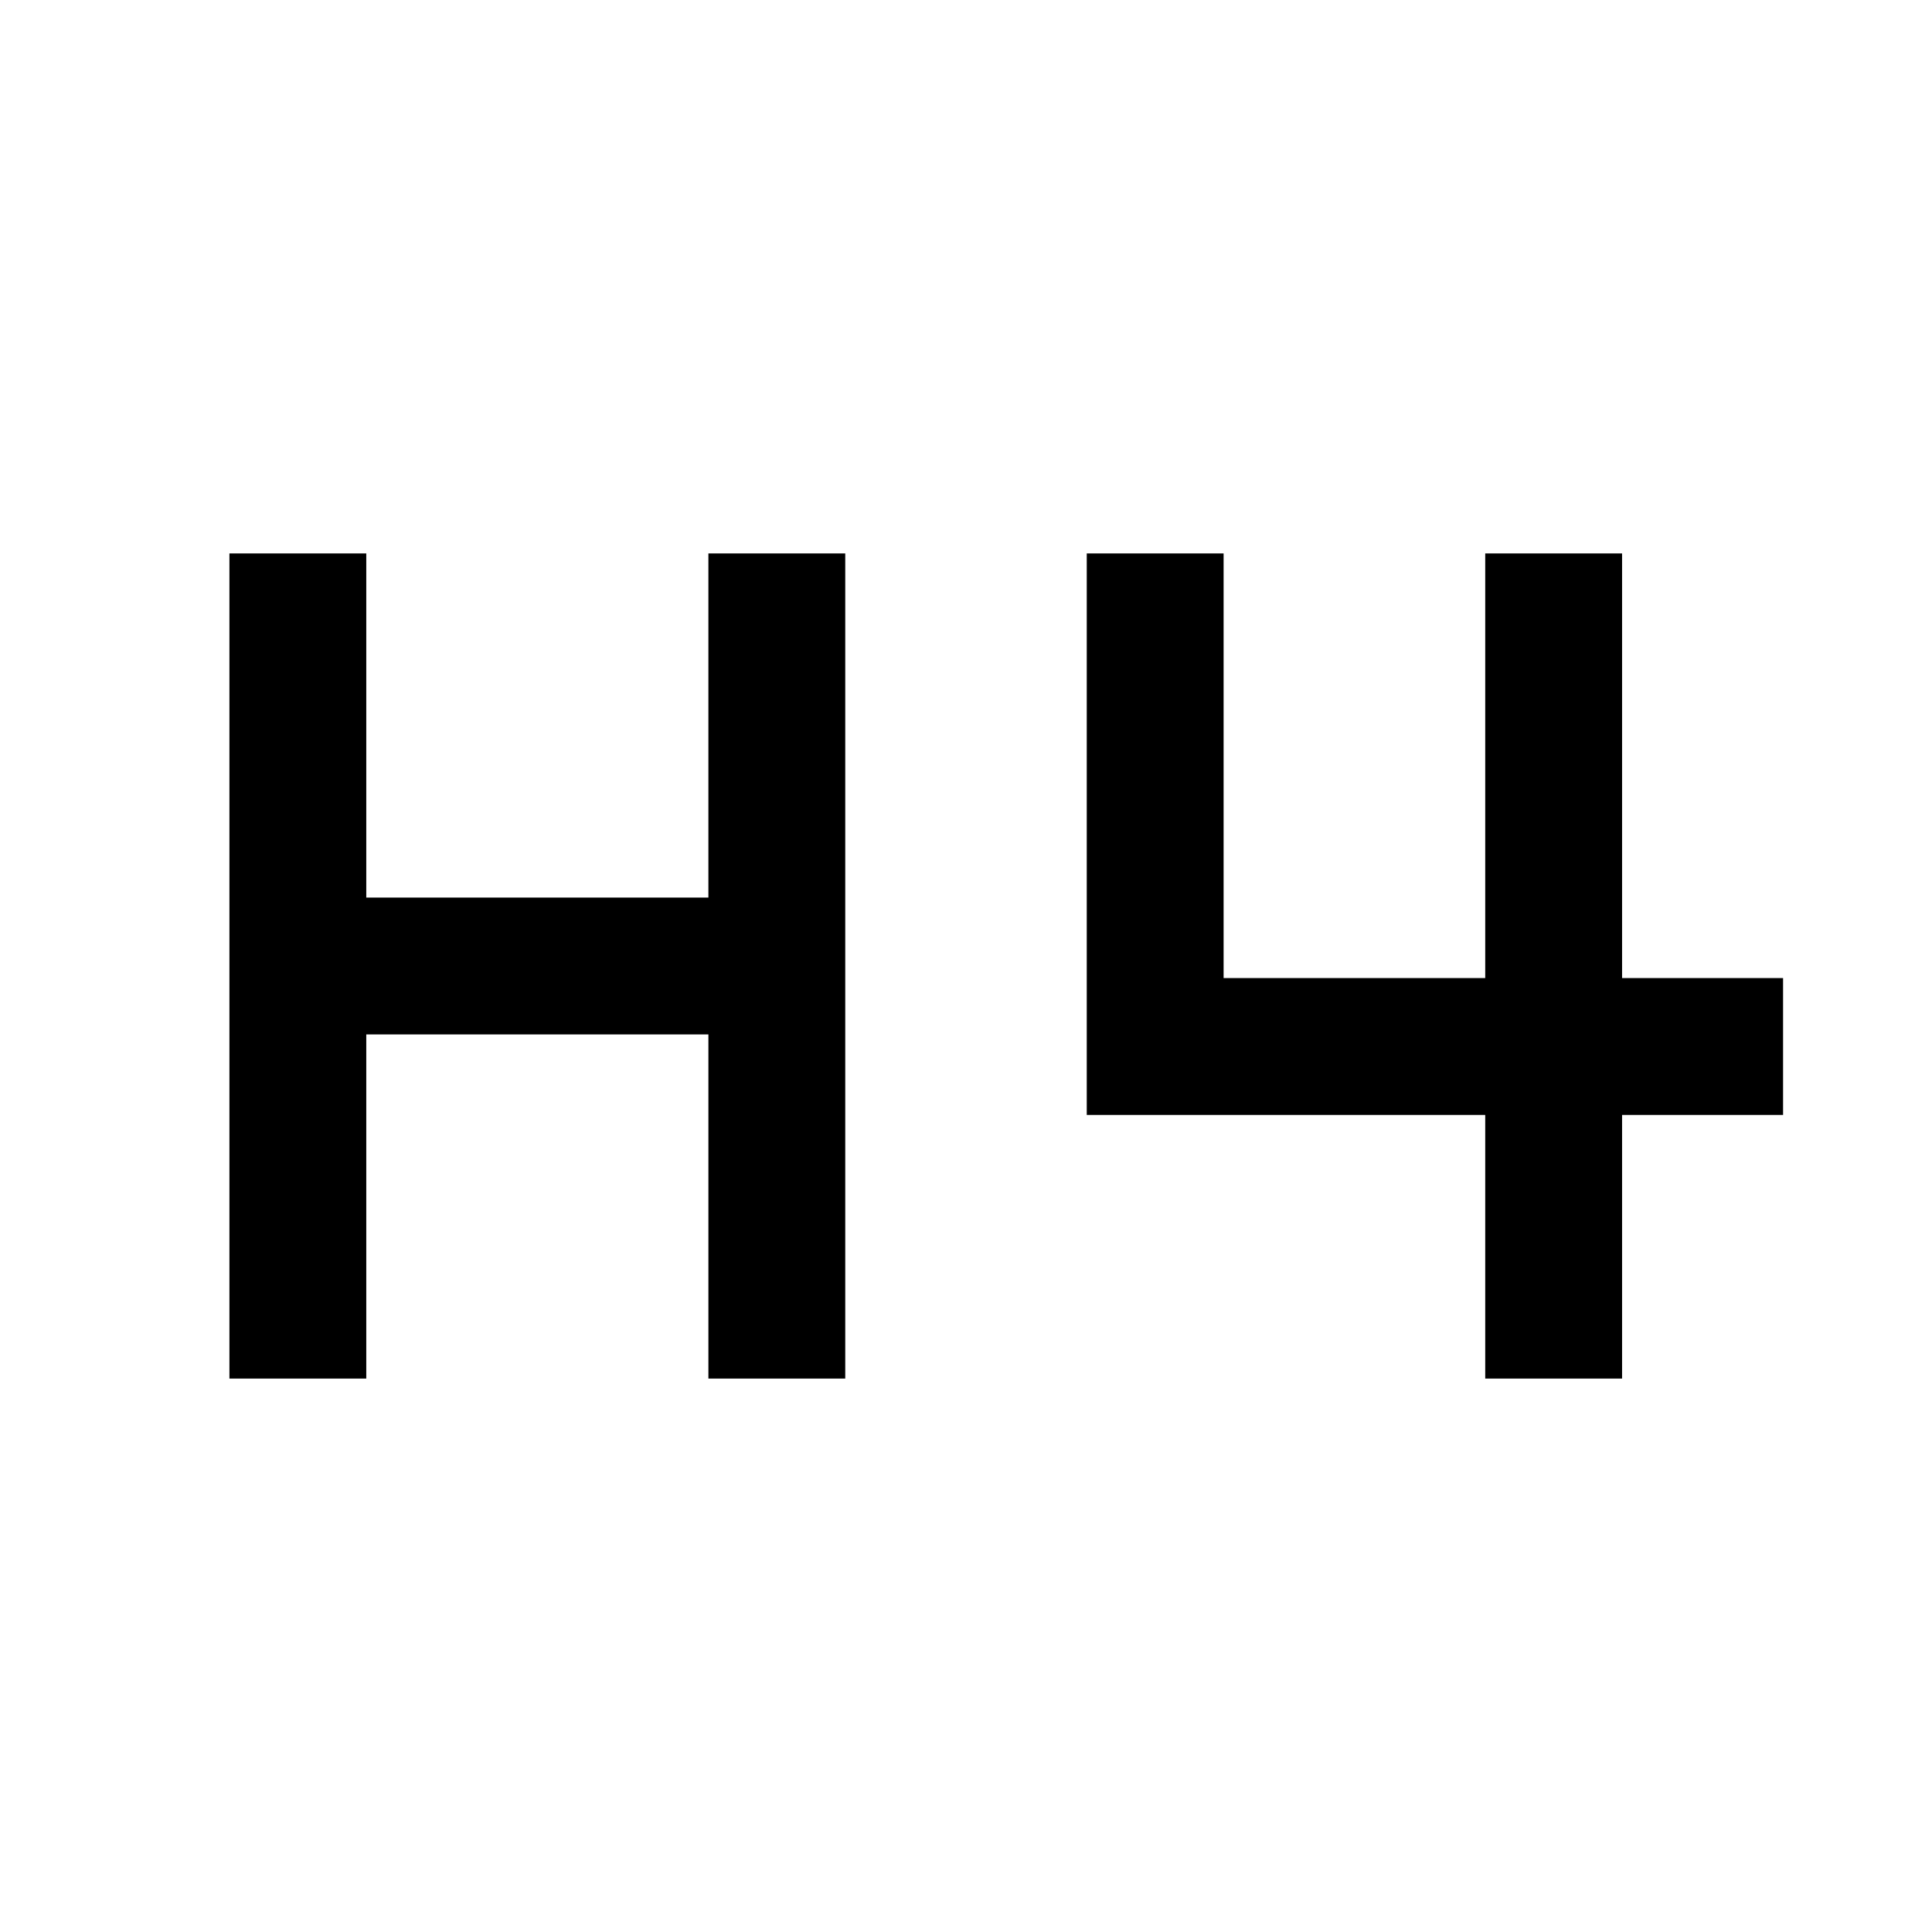 <svg xmlns="http://www.w3.org/2000/svg" width="48" height="48"><path d="M5.7 34.25v-20.5h3.4v8.55h8.5v-8.55H21v20.5h-3.4V25.7H9.1v8.55zm31.2 0V27.7H27V13.75h3.4V24.3h6.5V13.75h3.4V24.3h4v3.4h-4v6.55z"/></svg>